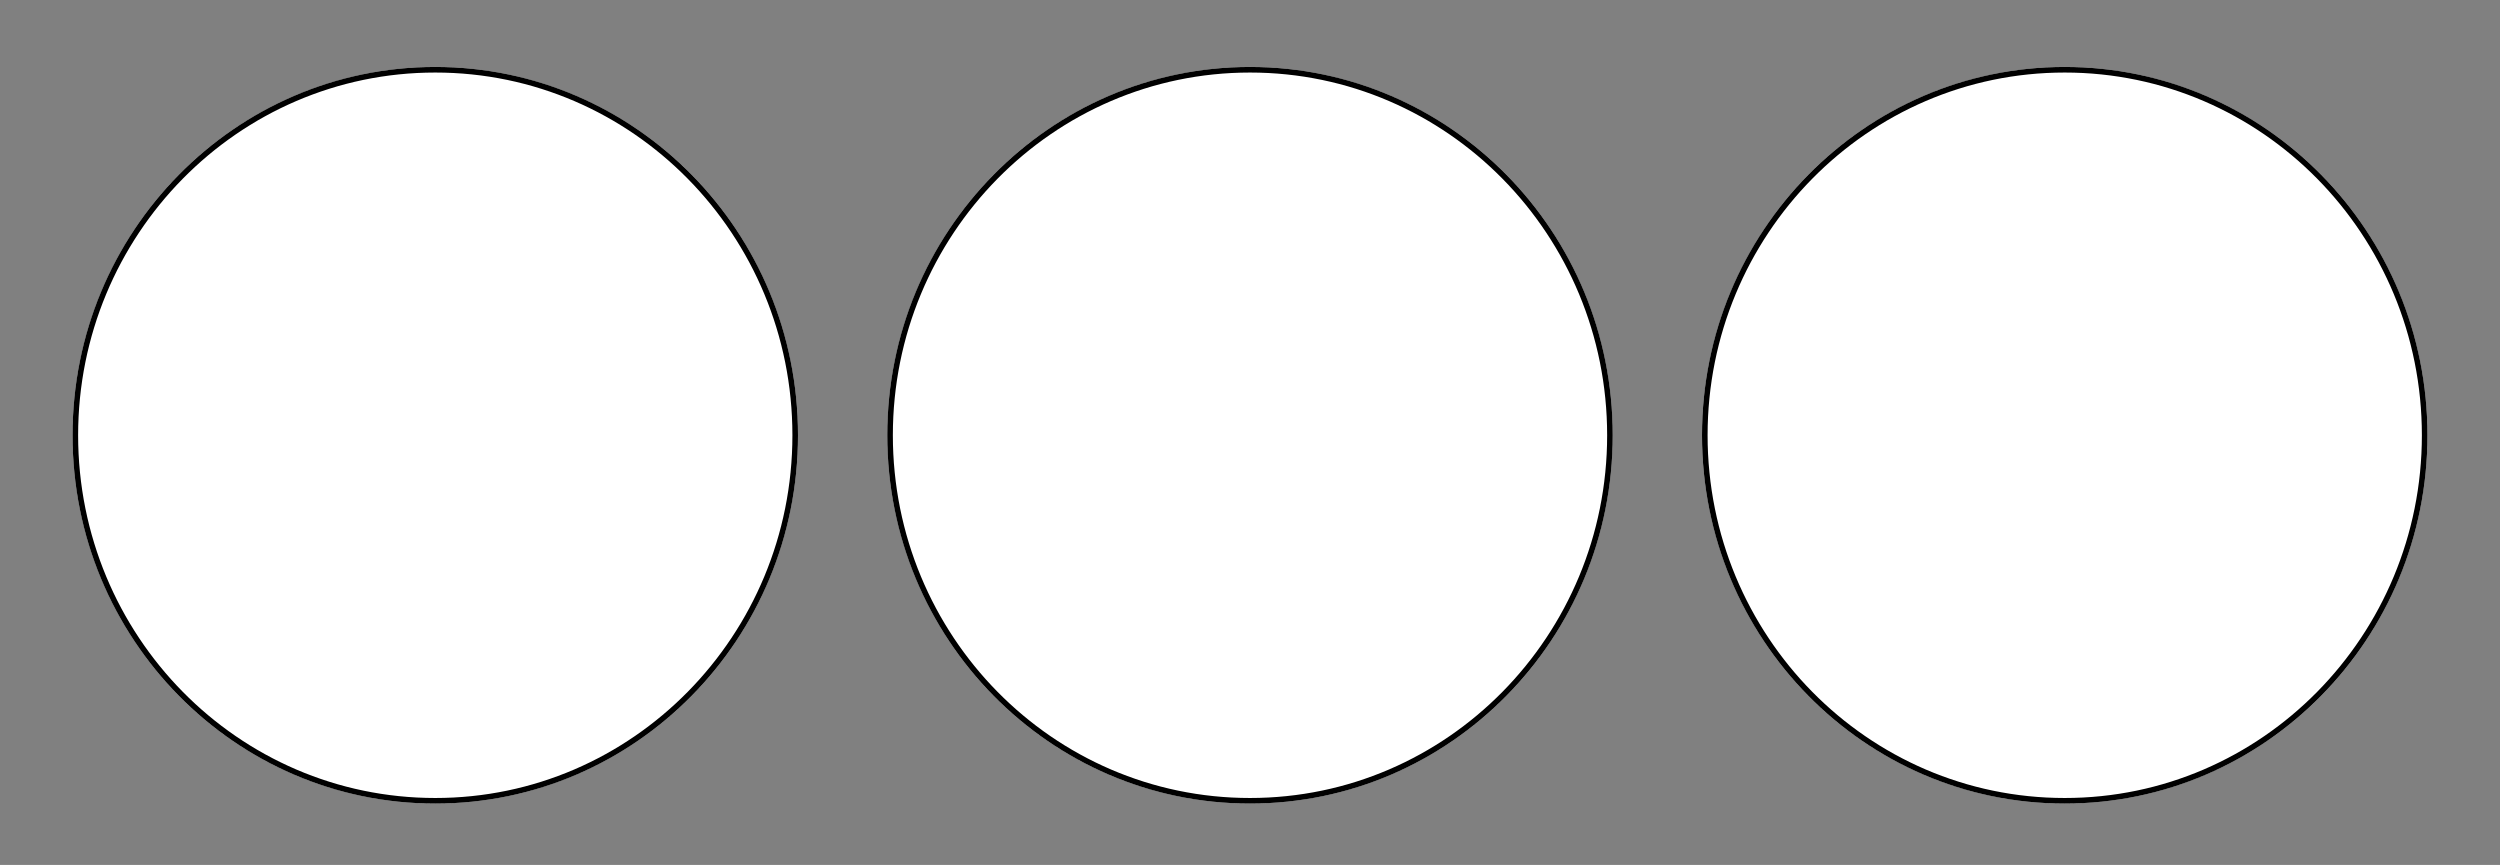 <svg xmlns="http://www.w3.org/2000/svg" xmlns:xlink="http://www.w3.org/1999/xlink" width="448" height="155" viewBox="0 0 448 155">
  <rect x="0" y="0" width="448" height="155" fill="#808080" stroke="none"/>
  <defs>
    <clipPath id="clip-Web_1920_1">
      <rect width="448" height="155"/>
    </clipPath>
  </defs>
  <g id="Web_1920_1" data-name="Web 1920 – 1" clip-path="url(#clip-Web_1920_1)">
    <rect width="448" height="155" fill="rgba(255,255,255,0)"/>
    <g id="Ellipse_1" data-name="Ellipse 1" transform="translate(13 12)" fill="#fff" stroke="#000" stroke-width="1">
      <ellipse cx="65" cy="66" rx="65" ry="66" stroke="none"/>
      <ellipse cx="65" cy="66" rx="64.5" ry="65.5" fill="none"/>
    </g>
    <g id="Ellipse_2" data-name="Ellipse 2" transform="translate(159 12)" fill="#fff" stroke="#000" stroke-width="1">
      <ellipse cx="65" cy="66" rx="65" ry="66" stroke="none"/>
      <ellipse cx="65" cy="66" rx="64.5" ry="65.5" fill="none"/>
    </g>
    <g id="Ellipse_3" data-name="Ellipse 3" transform="translate(305 12)" fill="#fff" stroke="#000" stroke-width="1">
      <ellipse cx="65" cy="66" rx="65" ry="66" stroke="none"/>
      <ellipse cx="65" cy="66" rx="64.5" ry="65.5" fill="none"/>
    </g>
  </g>
</svg>
